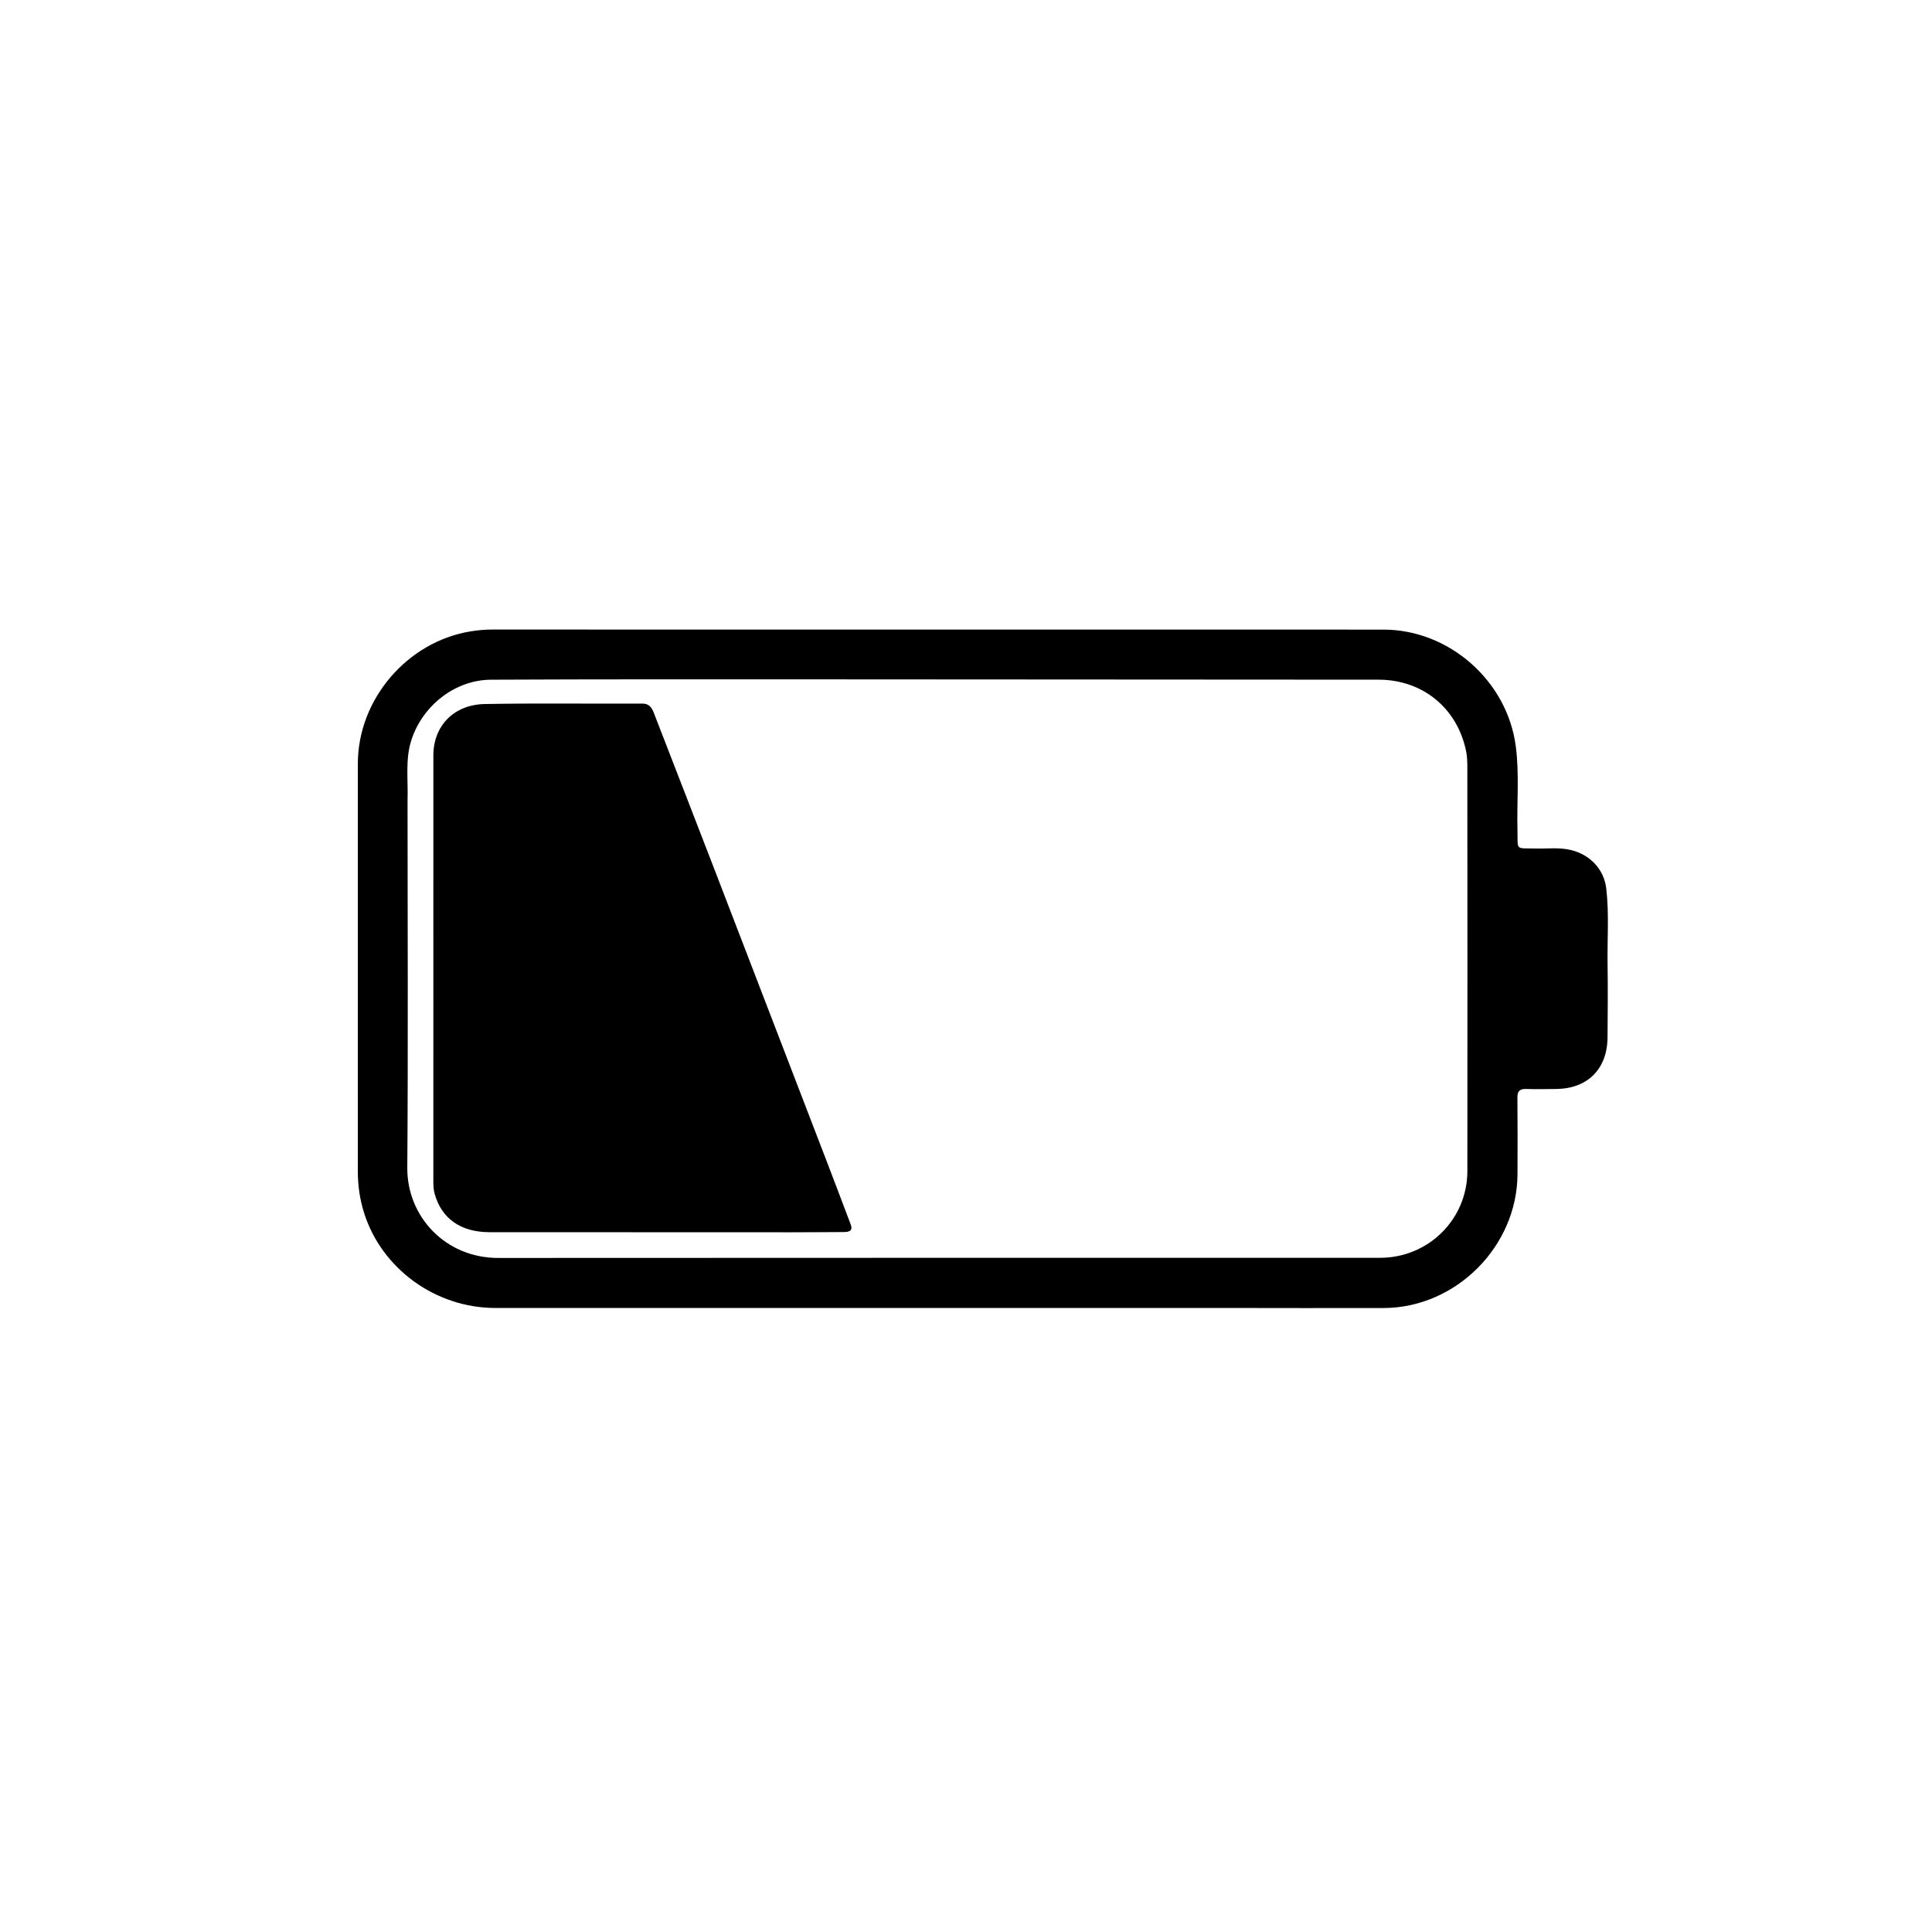 <?xml version="1.0" encoding="UTF-8" standalone="no"?>
<svg
   version="1.1"
   id="Layer_1"
   x="0px"
   y="0px"
   width="100%"
   viewBox="0 0 1024 1024"
   enable-background="new 0 0 1024 1024"
   xml:space="preserve"
   sodipodi:docname="battery_low.svg"
   inkscape:version="1.4.2 (f4327f4, 2025-05-13)"
   xmlns:inkscape="http://www.inkscape.org/namespaces/inkscape"
   xmlns:sodipodi="http://sodipodi.sourceforge.net/DTD/sodipodi-0.dtd"
   xmlns="http://www.w3.org/2000/svg"
   xmlns:svg="http://www.w3.org/2000/svg"><defs
   id="defs4" /><sodipodi:namedview
   id="namedview4"
   pagecolor="#ffffff"
   bordercolor="#000000"
   borderopacity="0.25"
   inkscape:showpageshadow="2"
   inkscape:pageopacity="0.0"
   inkscape:pagecheckerboard="0"
   inkscape:deskcolor="#d1d1d1"
   showgrid="false"
   inkscape:zoom="0.79589844"
   inkscape:cx="511.37178"
   inkscape:cy="512"
   inkscape:window-width="1920"
   inkscape:window-height="1017"
   inkscape:window-x="1592"
   inkscape:window-y="-8"
   inkscape:window-maximized="1"
   inkscape:current-layer="Layer_1" />
<path
   fill="#000000"
   opacity="1"
   stroke="none"
   d=" M649,693.254   C519.867,693.263 391.234,693.3 262.601,693.26   C230.872,693.25 202.306,672.5 192.939,642.778   C190.68,635.613 189.65,628.215 189.655,620.641   C189.699,548.66 189.637,476.679 189.671,404.698   C189.688,370.643 215.853,340.087 249.444,334.636   C253.24,334.02 257.024,333.669 260.871,333.67   C418.33,333.69 575.789,333.669 733.247,333.703   C768.114,333.71 798.897,360.933 803.404,395.581   C805.325,410.349 803.913,425.193 804.288,439.998   C804.57,451.086 802.814,449.463 814.255,449.729   C820.392,449.872 826.555,449.055 832.667,450.539   C842.73,452.981 850.144,460.713 851.342,470.898   C852.924,484.34 851.833,497.859 852.047,511.342   C852.25,524.168 852.116,537.001 852.027,549.83   C851.911,566.544 841.511,576.994 824.893,577.184   C819.561,577.245 814.224,577.354 808.899,577.181   C805.437,577.069 804.223,578.383 804.258,581.848   C804.395,595.343 804.354,608.841 804.303,622.337   C804.16,660.571 771.69,693.149 733.476,693.278   C705.484,693.373 677.492,693.269 649,693.254  M216.006,424.5   C216.016,489.315 216.349,554.133 215.879,618.945   C215.693,644.629 235.919,666.765 264.102,666.743   C419.894,666.626 575.685,666.688 731.477,666.664   C757.053,666.66 777.706,646.283 777.736,620.752   C777.821,549.271 777.758,477.79 777.719,406.31   C777.717,403.658 777.627,400.952 777.11,398.365   C772.522,375.416 754.137,360.265 730.645,360.242   C631.505,360.144 532.365,360.092 433.225,360.071   C375.575,360.059 317.924,359.986 260.275,360.258   C241.131,360.348 223.916,374.026 218.038,392.246   C214.712,402.551 216.38,413.066 216.006,424.5  z"
   id="path1" />


<path
   fill="#000000"
   opacity="1"
   stroke="none"
   d=" M450.628,648.286   C452.37,652.3 450.299,653 447.275,653.009   C437.946,653.039 428.618,653.137 419.289,653.136   C365.983,653.135 312.677,653.137 259.371,653.081   C244.129,653.065 233.963,645.785 230.368,632.686   C229.782,630.551 229.682,628.423 229.681,626.26   C229.676,550.965 229.653,475.67 229.692,400.375   C229.701,384.813 240.464,373.464 256.897,373.156   C284.706,372.635 312.533,373.052 340.351,372.922   C344.526,372.902 345.66,375.551 346.832,378.577   C357.35,405.74 367.919,432.885 378.391,460.066   C398.556,512.407 418.674,564.766 438.793,617.125   C442.734,627.38 446.59,637.668 450.628,648.286  z"
   id="path4" />
</svg>
